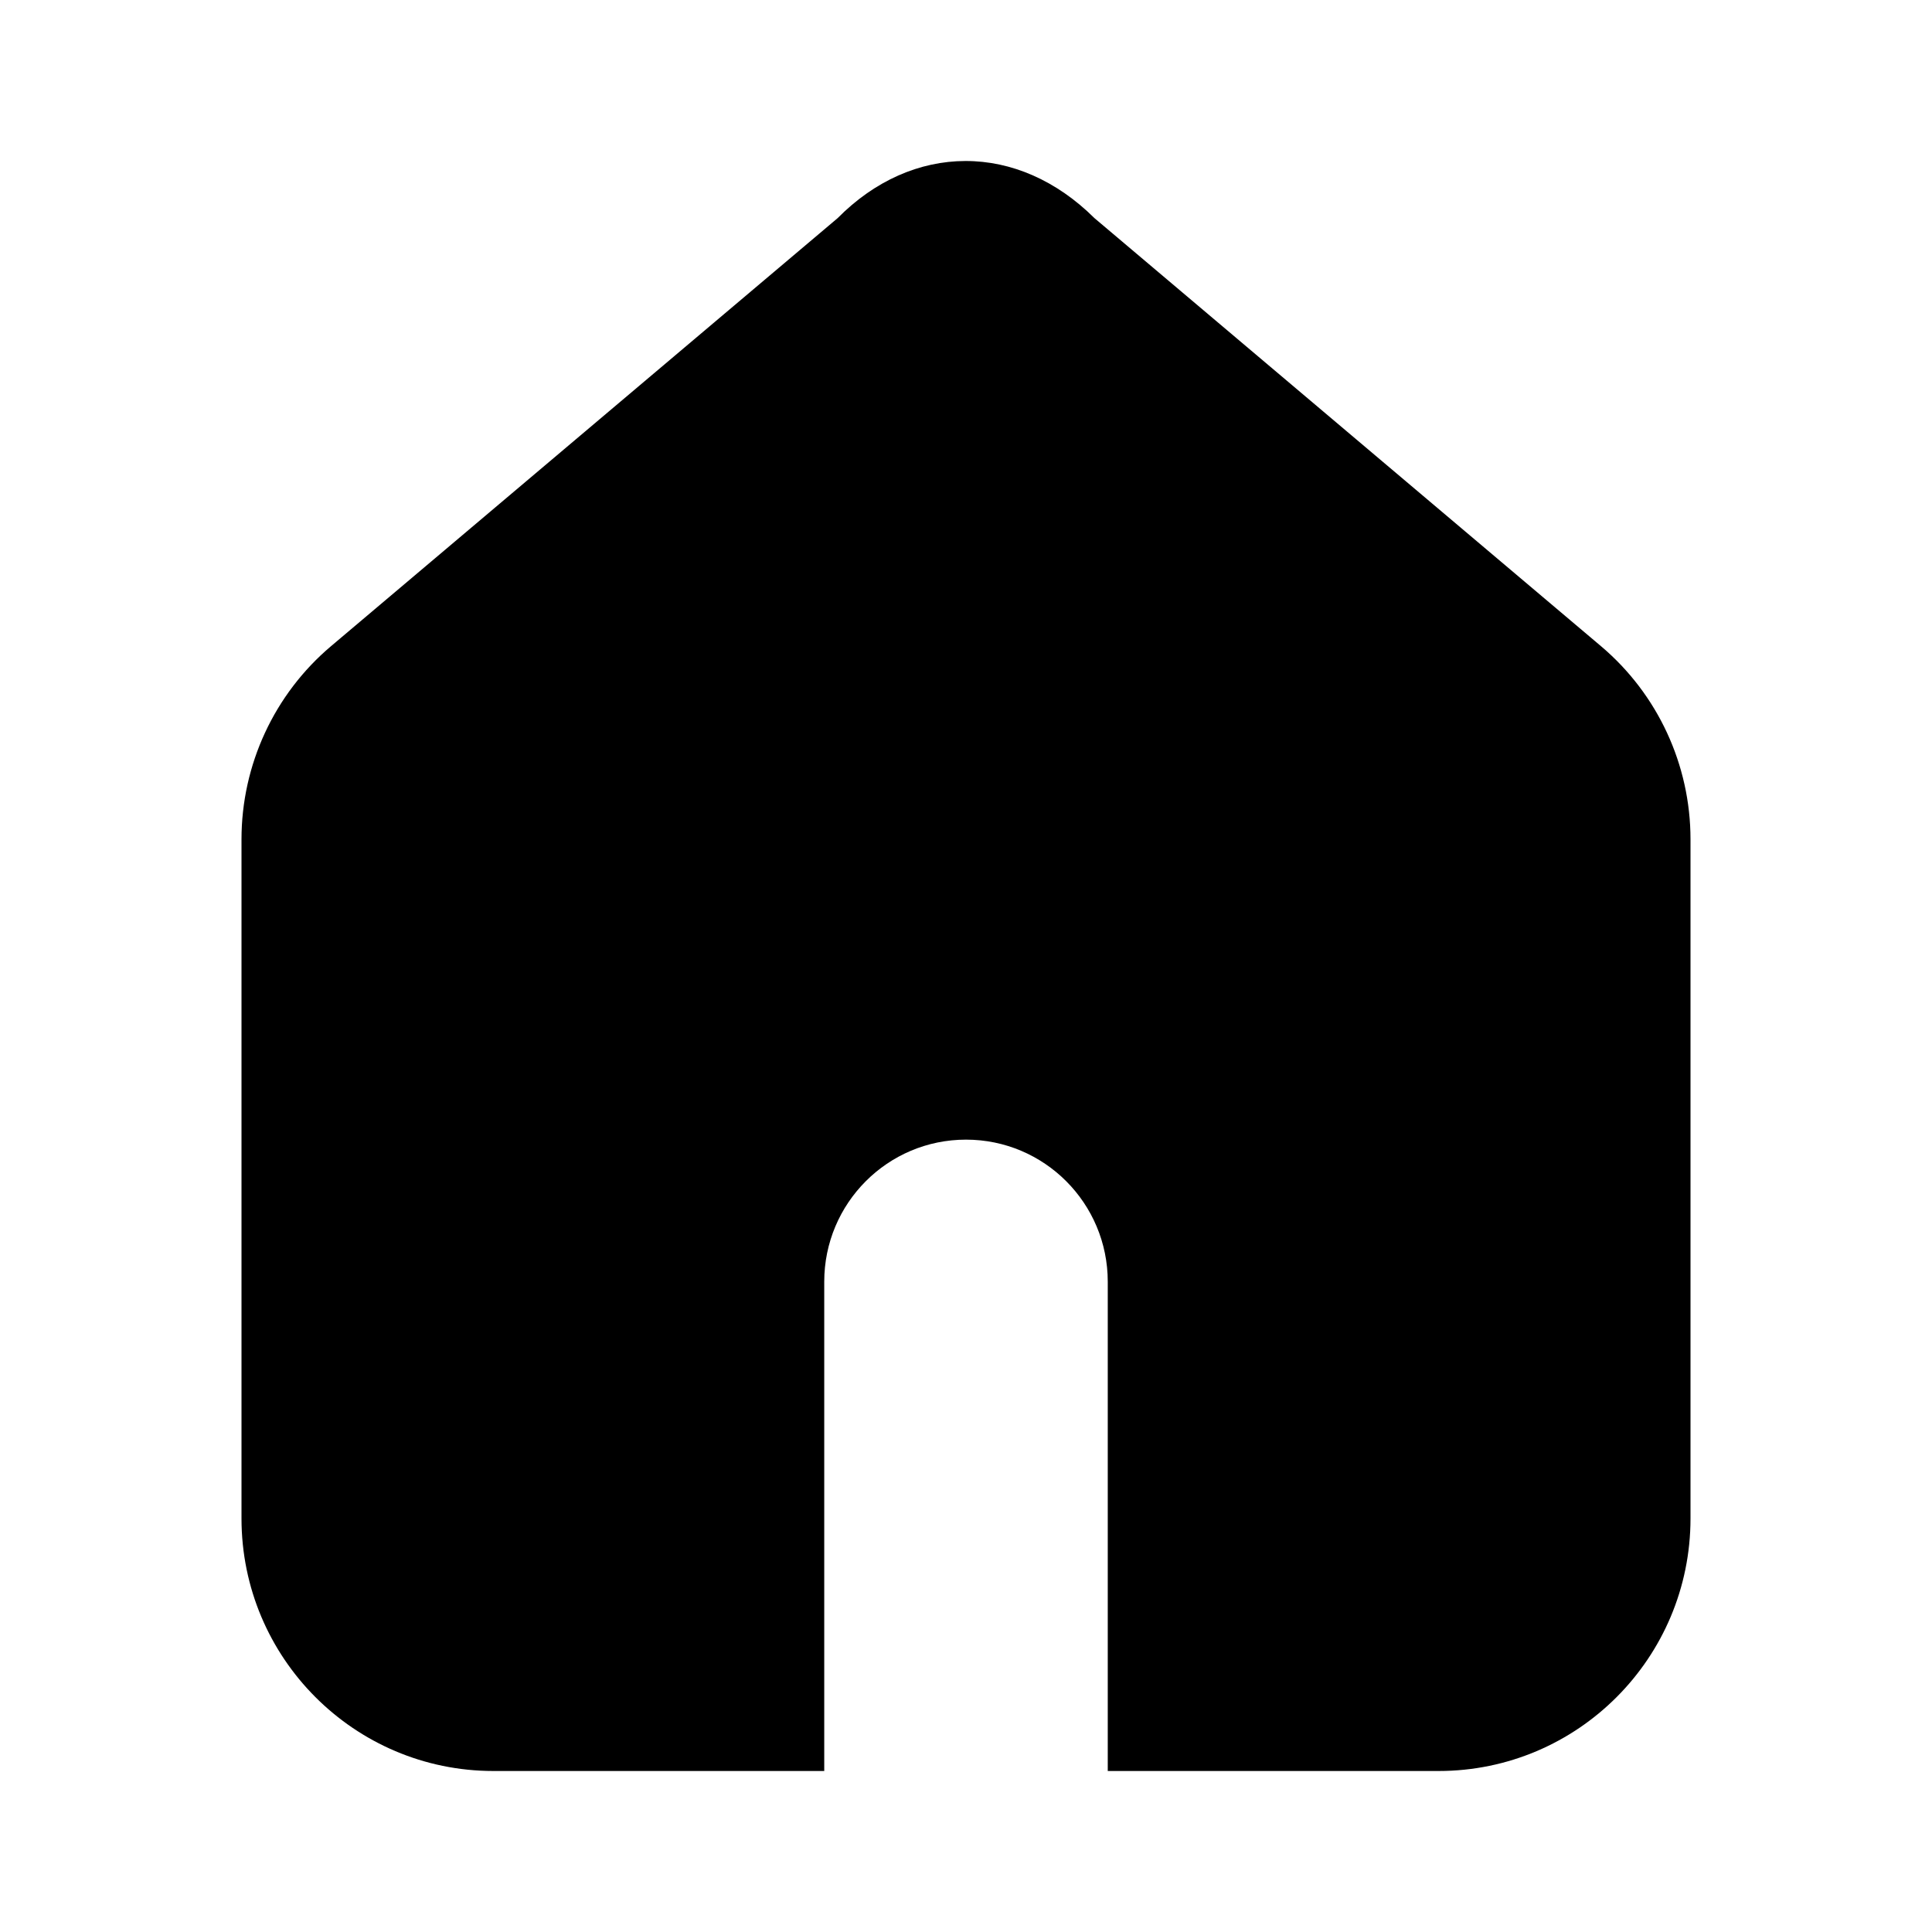 <svg width="24" height="24" viewBox="0 0 24 24" fill="none" xmlns="http://www.w3.org/2000/svg">
<path d="M13.761 22V15.922C13.761 14.947 12.973 14.157 12 14.157C11.027 14.157 10.239 14.947 10.239 15.922V22H6.13C4.402 22 3 20.595 3 18.863V10.426C3 9.501 3.407 8.623 4.112 8.027L10.405 2.71C10.866 2.244 11.423 2.001 11.993 2C12.562 1.999 13.124 2.241 13.595 2.709L19.888 8.027C20.593 8.623 21 9.501 21 10.426V18.863C21 20.595 19.599 22 17.87 22H13.761Z" fill="currentColor"/>
</svg>
